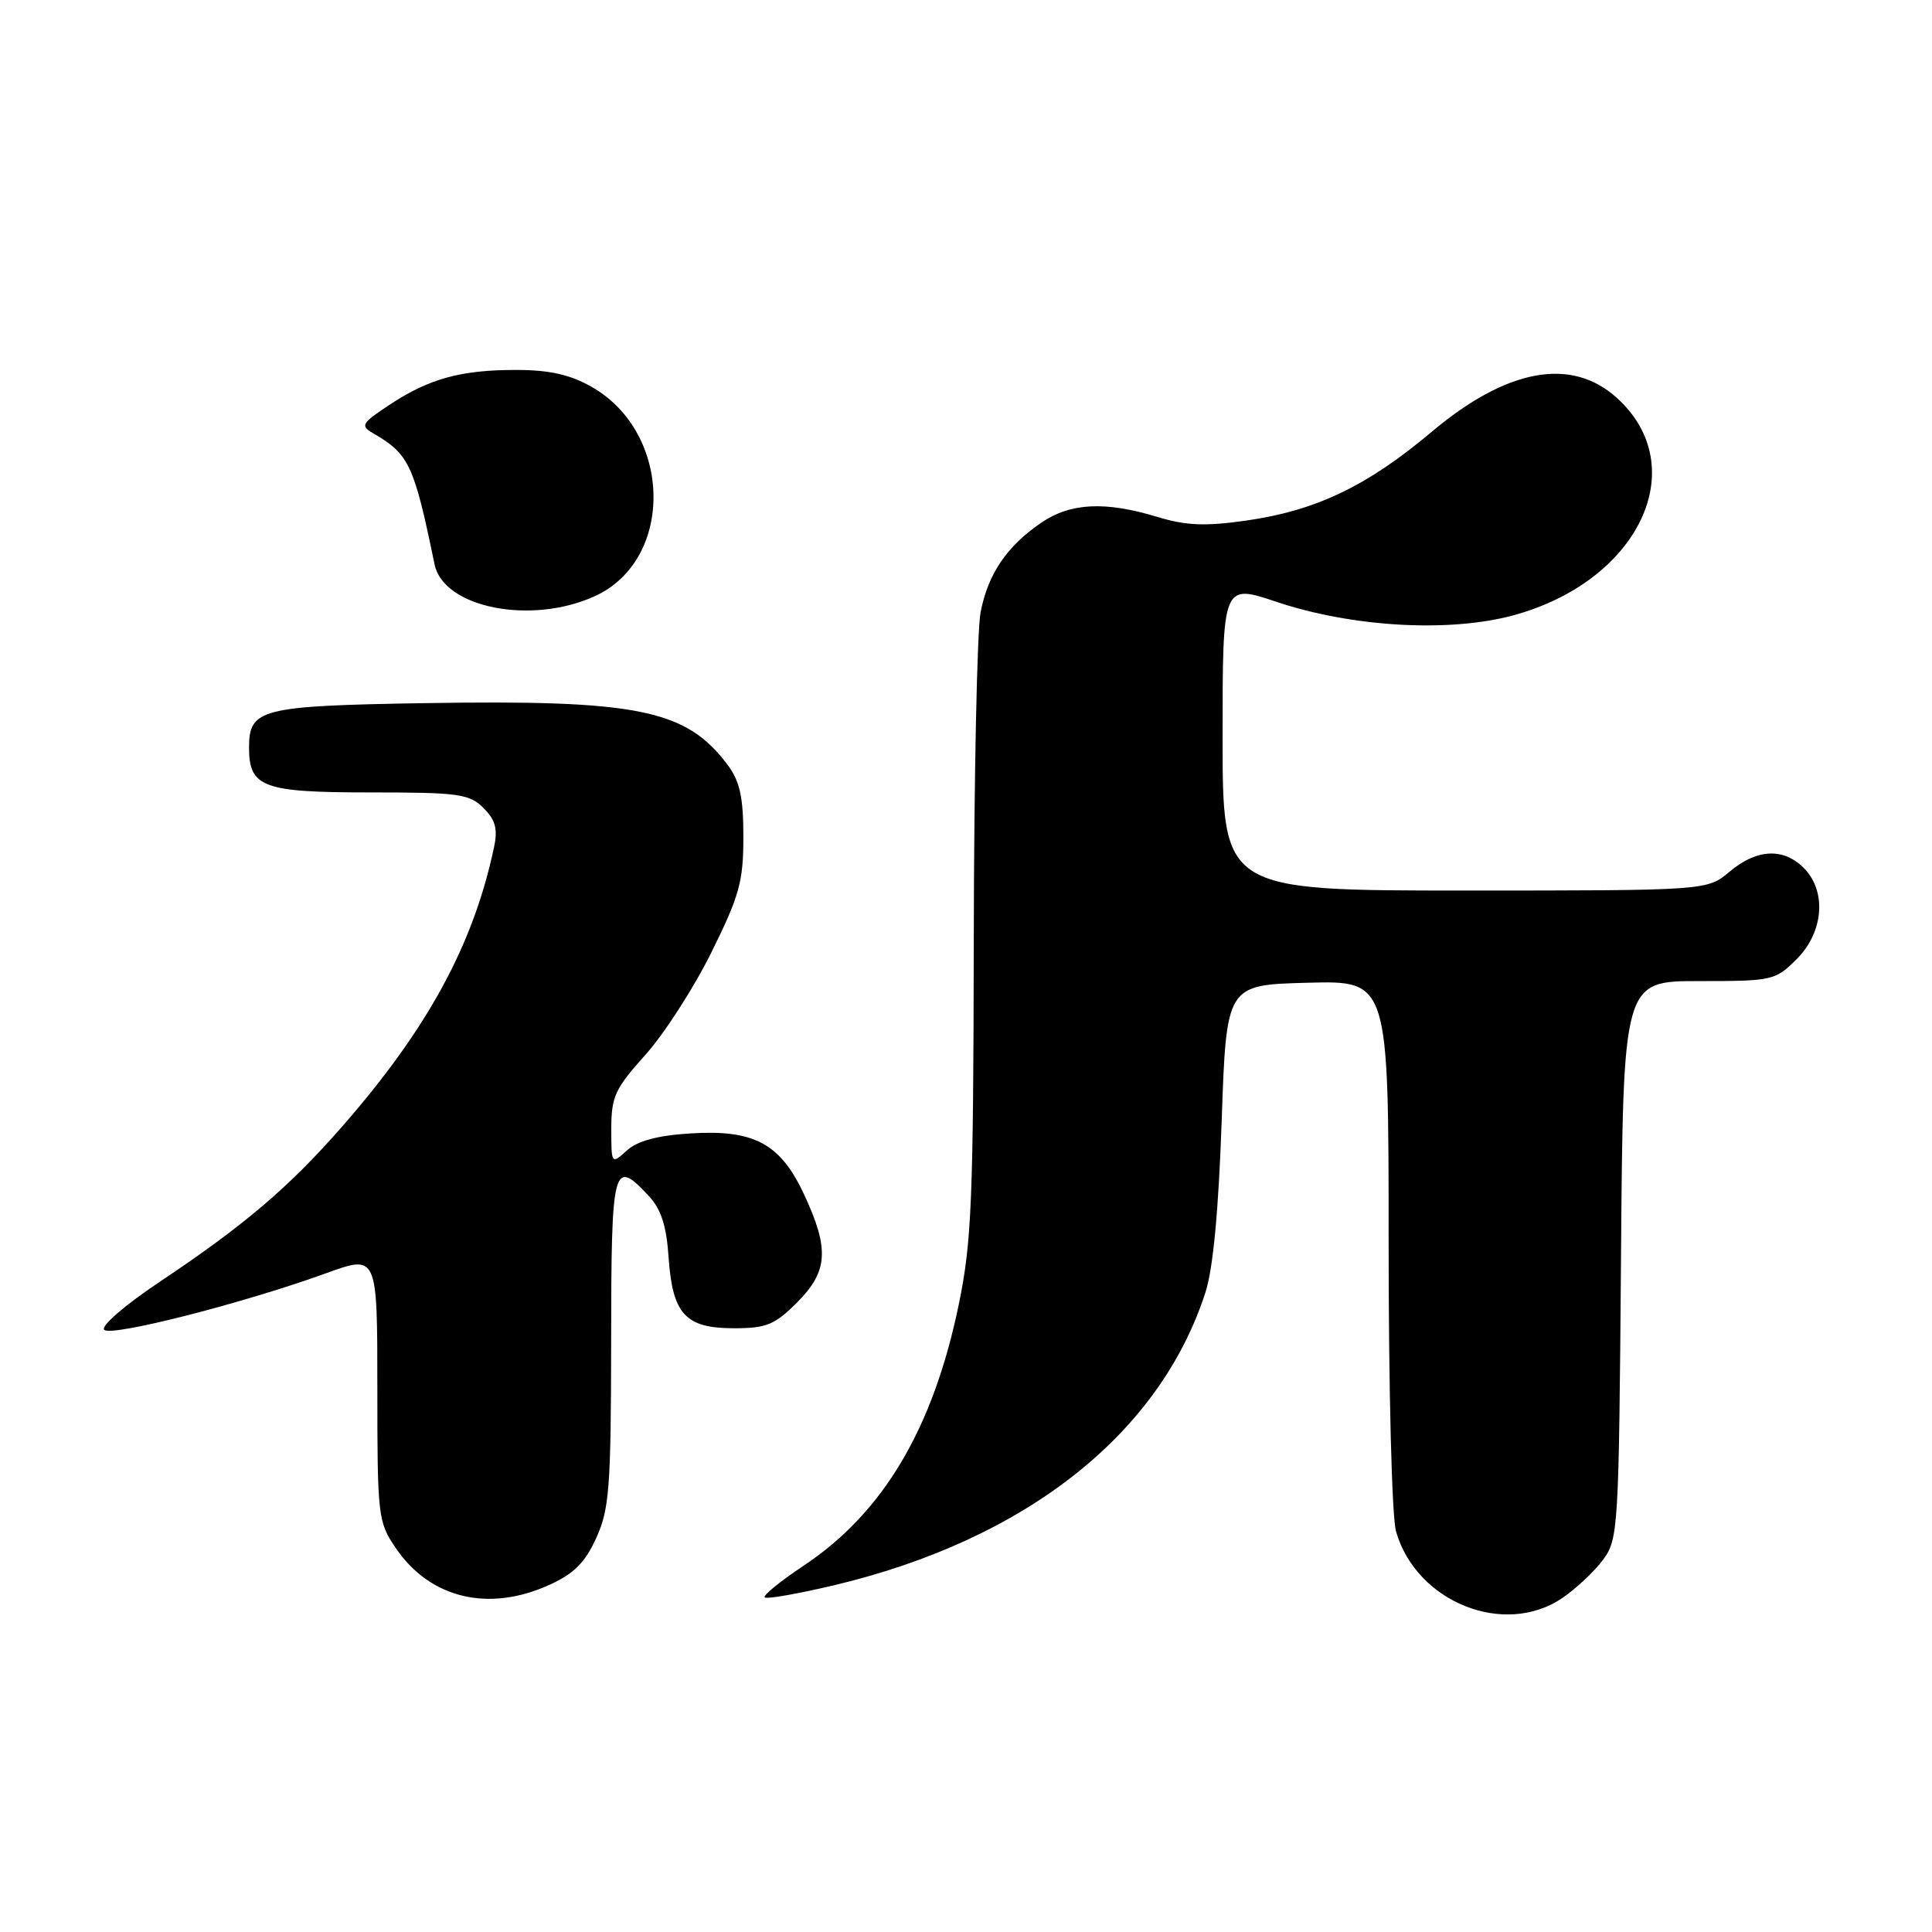 <?xml version="1.0" encoding="UTF-8" standalone="no"?>
<!DOCTYPE svg PUBLIC "-//W3C//DTD SVG 1.1//EN" "http://www.w3.org/Graphics/SVG/1.1/DTD/svg11.dtd" >
<svg xmlns="http://www.w3.org/2000/svg" xmlns:xlink="http://www.w3.org/1999/xlink" version="1.1" viewBox="0 0 256 256">
 <g >
 <path fill="currentColor"
d=" M 207.01 211.75 C 208.83 210.51 211.26 208.23 212.41 206.68 C 214.43 203.95 214.51 202.60 214.79 166.93 C 215.07 130.00 215.07 130.00 225.11 130.00 C 234.88 130.00 235.23 129.92 238.08 127.08 C 241.66 123.49 242.07 118.07 239.00 115.00 C 236.30 112.30 232.77 112.48 229.18 115.50 C 226.21 118.00 226.21 118.00 194.11 118.00 C 162.00 118.00 162.00 118.00 162.00 97.68 C 162.00 77.35 162.00 77.35 169.15 79.75 C 179.15 83.10 192.01 83.84 200.50 81.54 C 217.16 77.03 224.37 61.89 214.24 52.72 C 208.21 47.26 199.66 48.83 189.68 57.24 C 181.14 64.43 174.33 67.68 165.05 68.99 C 159.68 69.75 157.15 69.65 153.35 68.49 C 146.44 66.40 141.85 66.62 137.99 69.25 C 133.40 72.38 130.92 76.04 129.93 81.14 C 129.47 83.54 129.06 103.05 129.03 124.50 C 128.98 158.93 128.75 164.59 127.05 172.81 C 123.65 189.31 117.02 200.47 106.46 207.48 C 103.38 209.53 101.07 211.41 101.33 211.66 C 101.58 211.92 105.71 211.19 110.50 210.06 C 135.91 204.02 153.67 190.02 159.73 171.24 C 160.74 168.11 161.47 160.37 161.88 148.50 C 162.50 130.50 162.50 130.50 173.25 130.22 C 184.00 129.93 184.00 129.93 184.00 164.72 C 184.00 184.36 184.43 201.00 184.98 202.92 C 187.67 212.30 199.33 216.97 207.01 211.75 Z  M 72.78 210.01 C 76.05 208.53 77.53 207.05 79.01 203.78 C 80.74 199.97 80.96 197.13 80.98 177.75 C 81.00 154.33 81.23 153.42 85.92 158.42 C 87.59 160.19 88.30 162.35 88.59 166.58 C 89.11 174.15 90.82 176.00 97.25 176.00 C 101.55 176.00 102.65 175.55 105.60 172.60 C 109.72 168.48 109.92 165.52 106.57 158.32 C 103.40 151.50 99.93 149.64 91.40 150.19 C 87.10 150.46 84.46 151.18 83.06 152.45 C 81.01 154.30 81.00 154.29 81.00 149.55 C 81.00 145.32 81.50 144.24 85.51 139.78 C 87.99 137.02 91.93 130.91 94.26 126.20 C 97.98 118.69 98.50 116.83 98.50 110.90 C 98.50 105.64 98.04 103.54 96.44 101.39 C 90.93 94.00 84.58 92.71 56.17 93.17 C 34.54 93.53 33.00 93.92 33.00 99.05 C 33.00 104.33 34.81 105.00 49.07 105.00 C 60.80 105.00 62.19 105.19 64.07 107.07 C 65.67 108.67 65.98 109.84 65.45 112.32 C 62.71 125.21 56.66 136.32 45.34 149.27 C 38.30 157.31 32.39 162.35 21.22 169.81 C 16.53 172.94 13.32 175.72 13.81 176.21 C 14.75 177.15 32.28 172.68 43.27 168.69 C 50.00 166.25 50.00 166.25 50.00 183.89 C 50.00 200.92 50.08 201.66 52.43 205.11 C 56.97 211.80 64.73 213.67 72.78 210.01 Z  M 78.79 79.01 C 89.37 74.21 89.14 57.39 78.41 51.27 C 75.57 49.65 72.85 49.03 68.49 49.02 C 61.11 49.00 56.87 50.16 51.61 53.64 C 47.90 56.09 47.72 56.41 49.44 57.41 C 54.21 60.17 54.86 61.56 57.58 74.78 C 58.77 80.53 70.35 82.84 78.79 79.01 Z "/>
</g>
</svg>